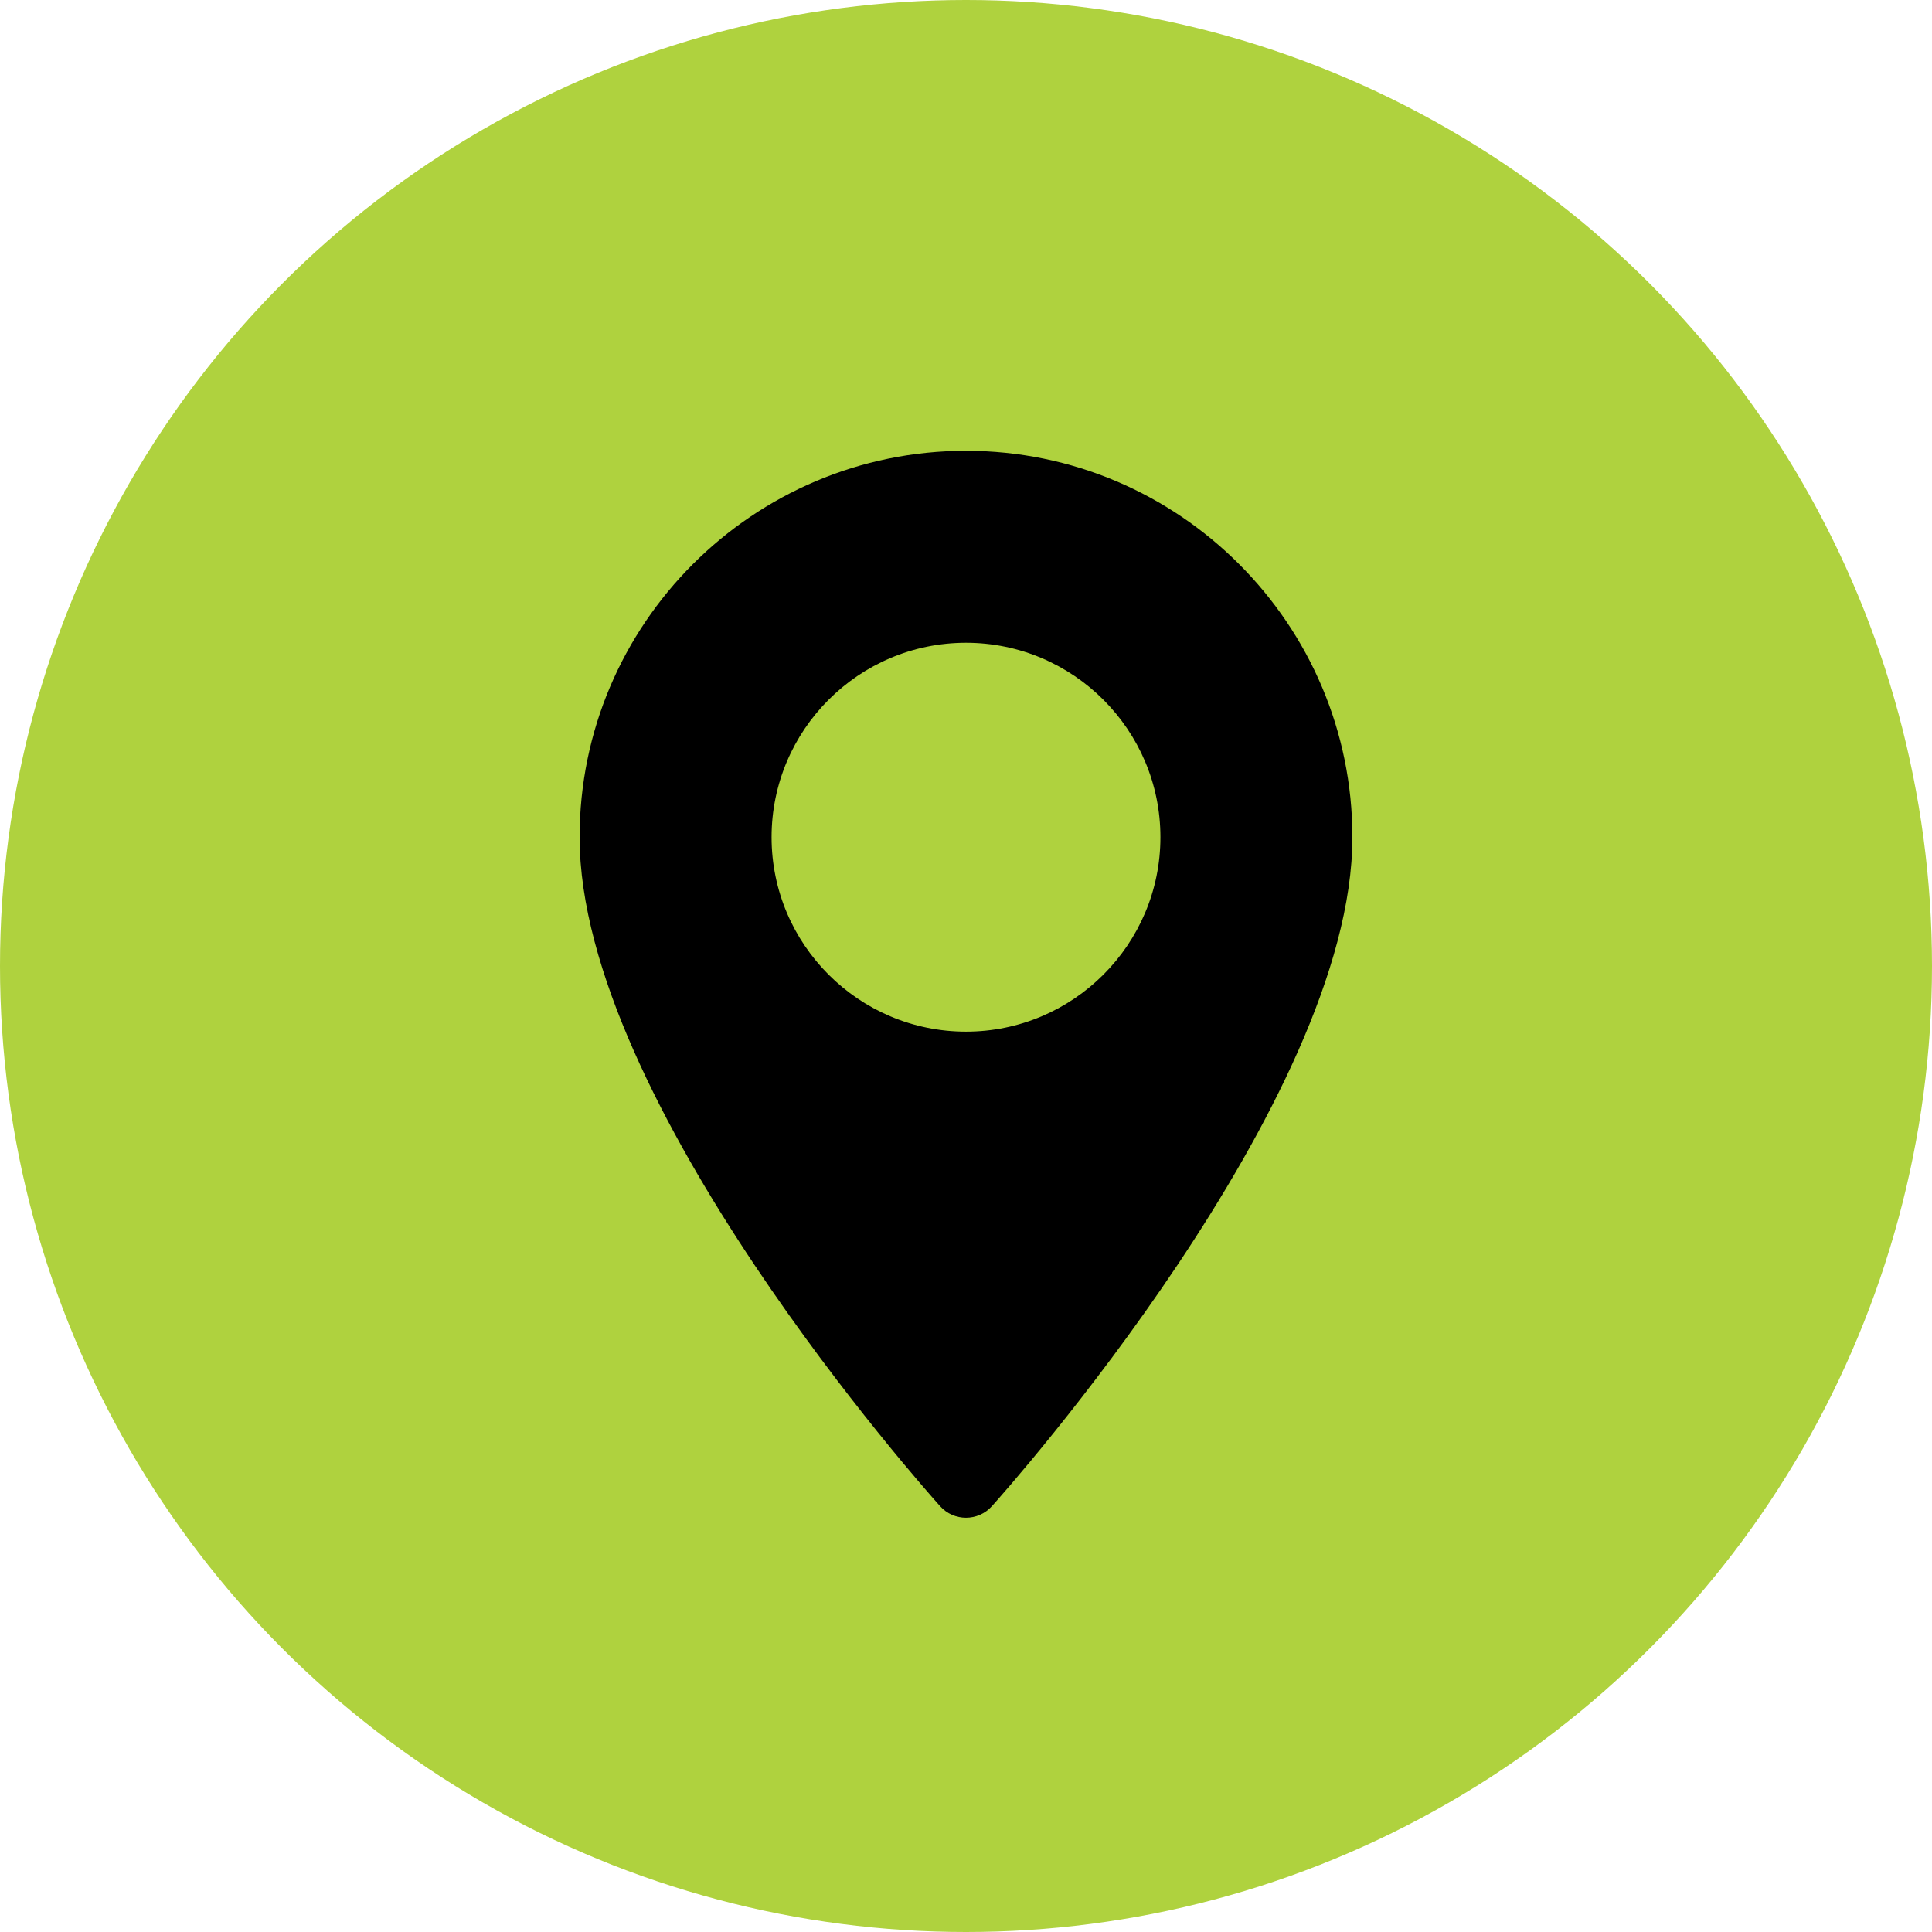<svg width="30" height="30" viewBox="0 0 30 30" fill="none" xmlns="http://www.w3.org/2000/svg">
<circle cx="15" cy="15" r="15" fill="#AFD23E"/>
<path d="M15 7C18.308 7 21 9.692 21 13C21 17.106 15.631 23.133 15.402 23.388C15.187 23.627 14.812 23.627 14.598 23.388C14.369 23.133 9 17.106 9 13C9 9.692 11.692 7 15 7ZM15 16.019C16.665 16.019 18.019 14.665 18.019 13C18.019 11.335 16.665 9.981 15 9.981C13.335 9.981 11.981 11.335 11.981 13C11.981 14.665 13.335 16.019 15 16.019Z" fill="black"/>
</svg>
